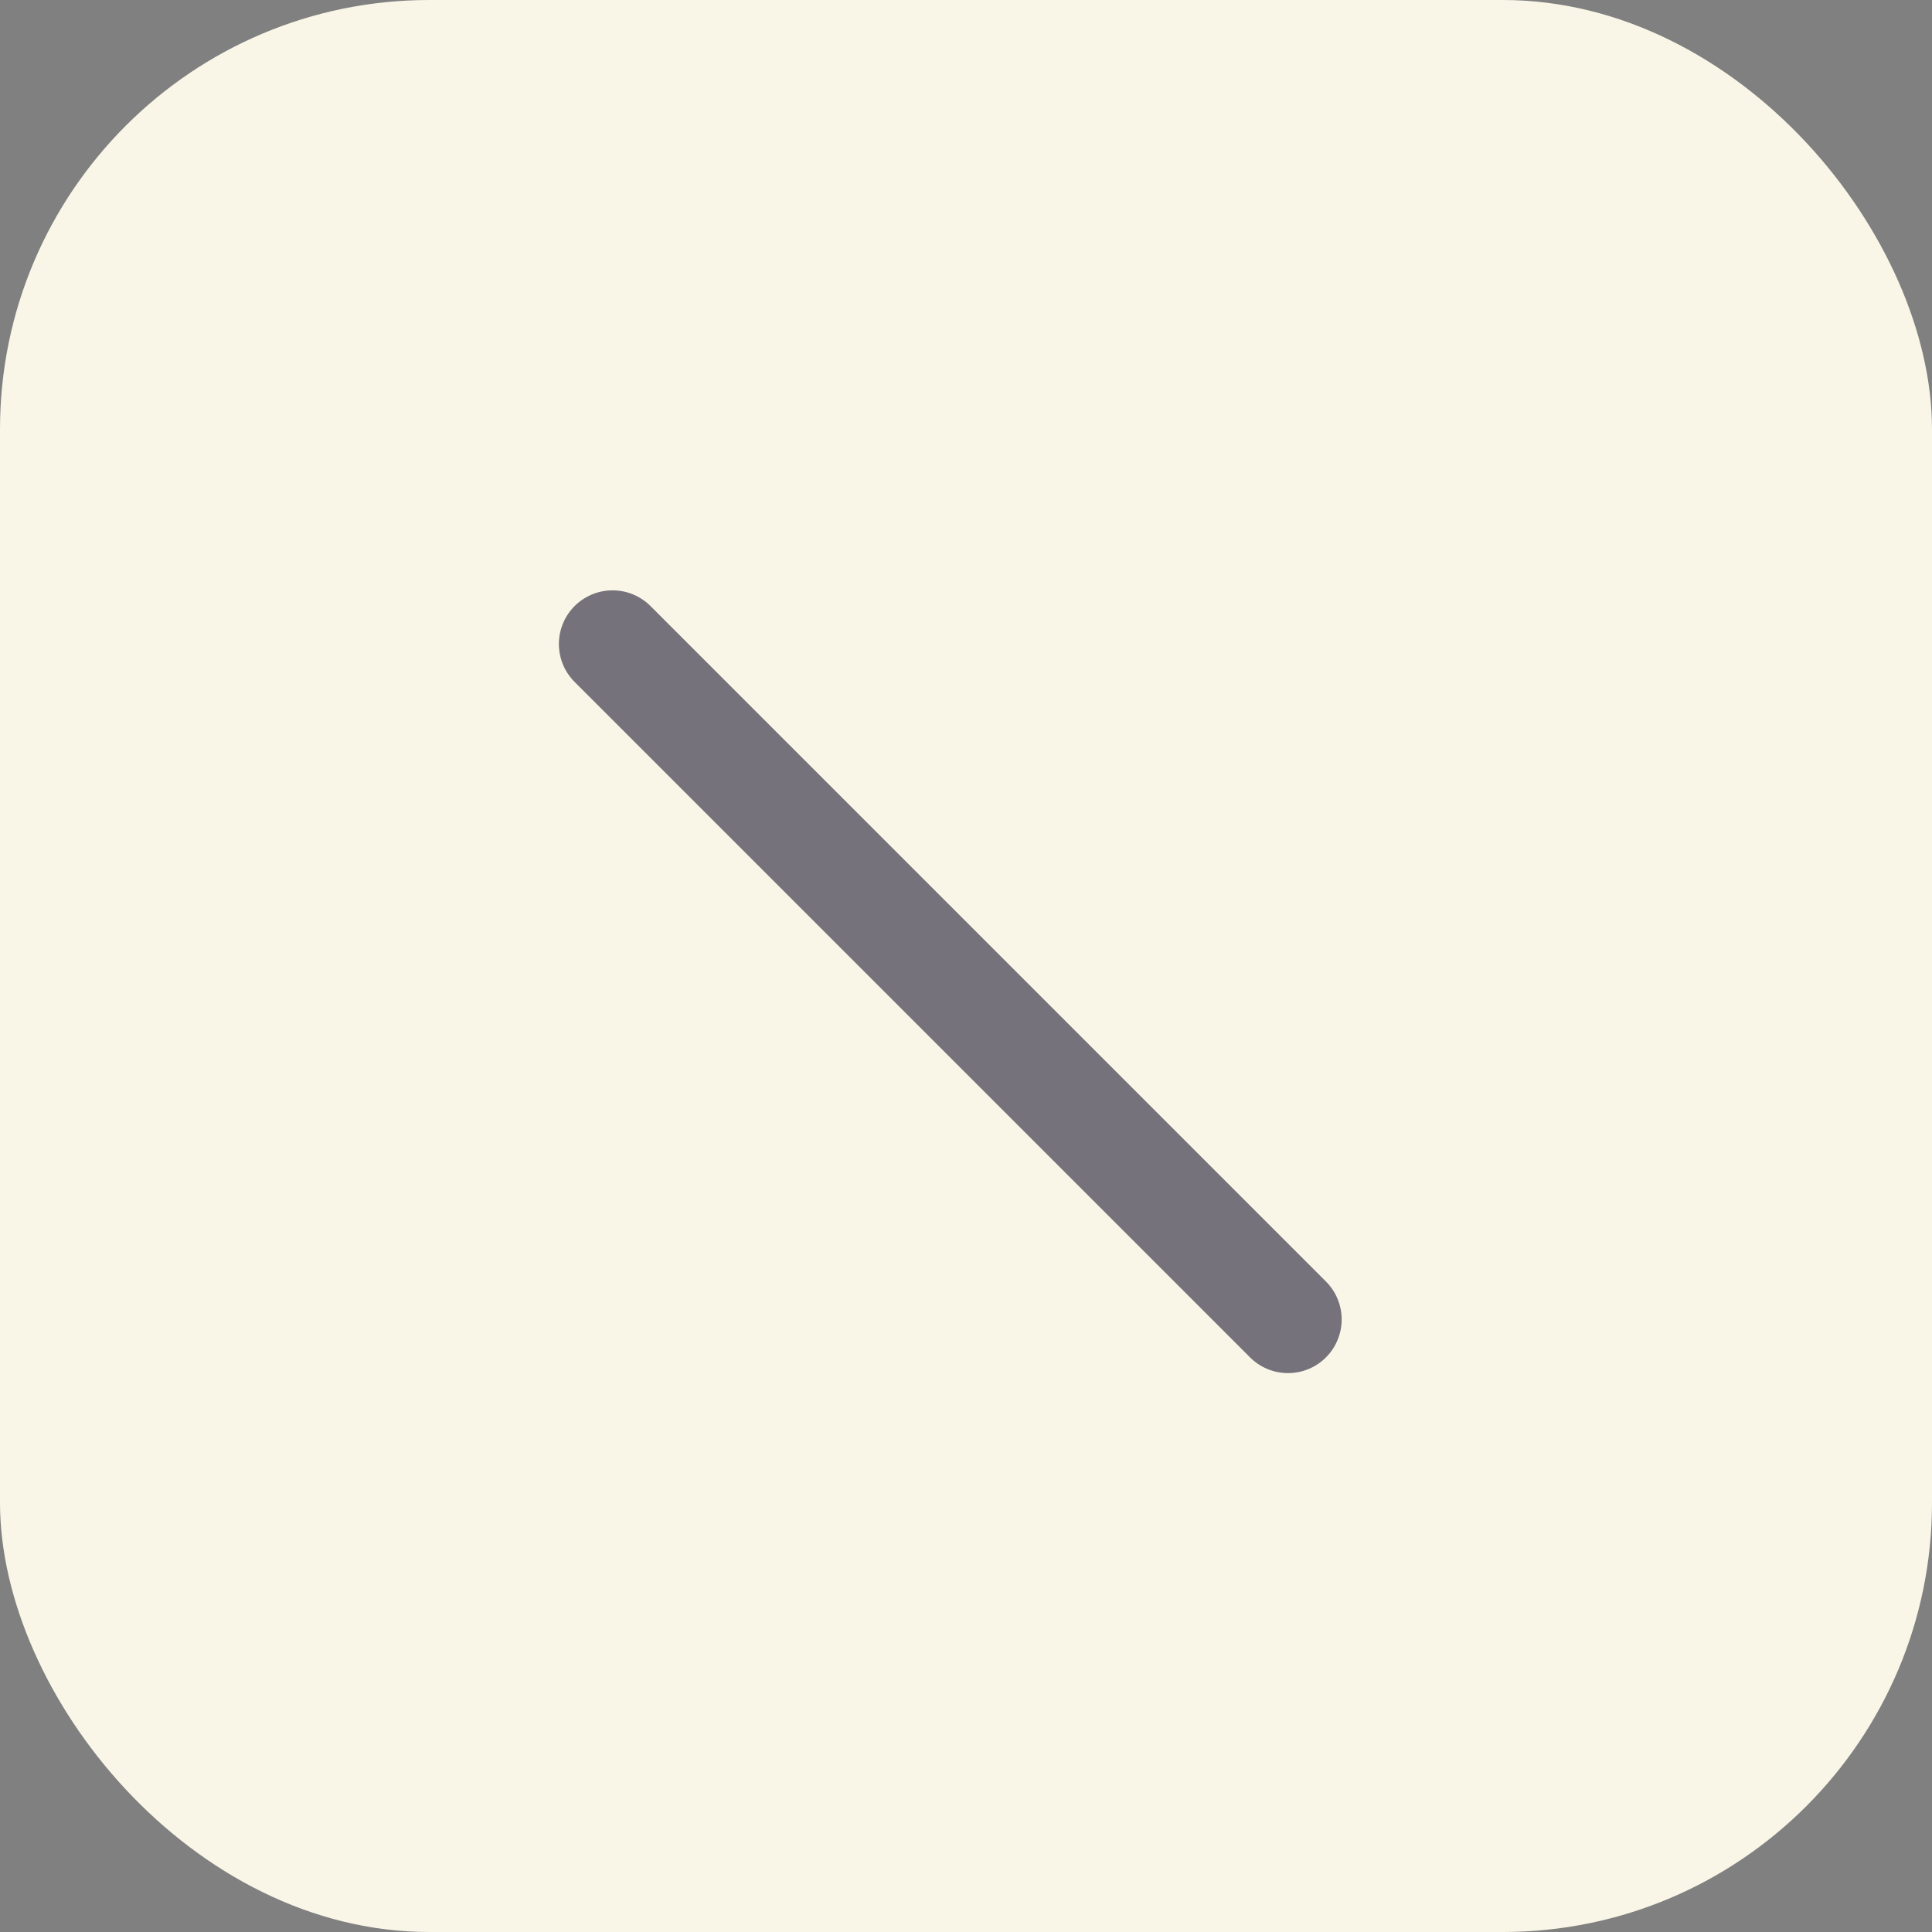<svg width="18" height="18" viewBox="0 0 18 18" fill="none" xmlns="http://www.w3.org/2000/svg">
<rect x="0" y="0" width="18" height="18" fill="#808080" stroke="none"/>
<rect width="18" height="18" rx="4" fill="#FAF6E7"/>
<line x1="5.707" y1="6" x2="12" y2="12.293" stroke="#1D1B34" stroke-opacity="0.6" stroke-linecap="round"/>
</svg>
